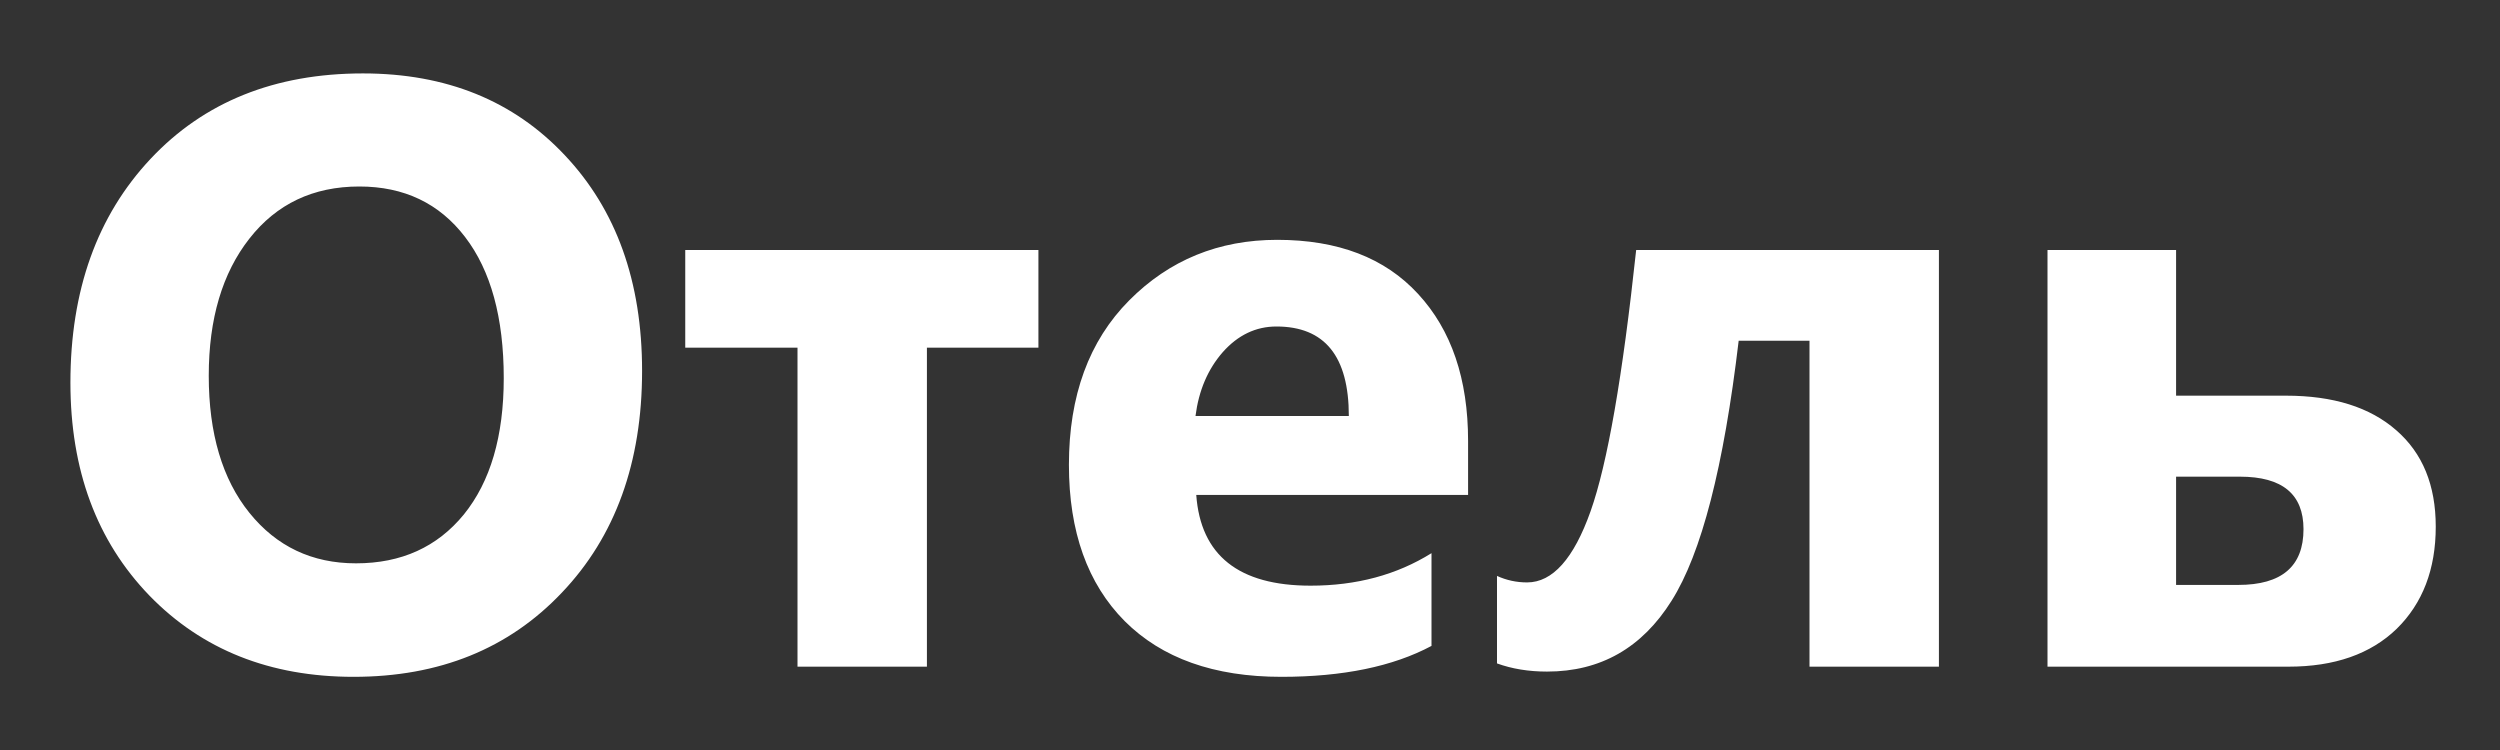 <svg width="30" height="9" viewBox="0 0 30 9" fill="none" xmlns="http://www.w3.org/2000/svg">
<rect x="0" y="0" width="30" height="9" fill="#333333" stroke="none"/>
<path d="M4.243 8.122C3.241 8.122 2.424 7.797 1.792 7.146C1.16 6.491 0.845 5.64 0.845 4.592C0.845 3.485 1.165 2.59 1.807 1.906C2.448 1.223 3.298 0.881 4.355 0.881C5.355 0.881 6.162 1.208 6.777 1.862C7.396 2.517 7.705 3.379 7.705 4.45C7.705 5.55 7.384 6.438 6.743 7.111C6.105 7.785 5.272 8.122 4.243 8.122ZM4.312 2.238C3.758 2.238 3.319 2.447 2.993 2.863C2.668 3.277 2.505 3.825 2.505 4.509C2.505 5.202 2.668 5.751 2.993 6.154C3.319 6.558 3.745 6.76 4.272 6.76C4.816 6.76 5.247 6.564 5.566 6.174C5.885 5.78 6.045 5.235 6.045 4.538C6.045 3.812 5.89 3.247 5.581 2.844C5.272 2.44 4.849 2.238 4.312 2.238ZM12.461 4.172H11.123V8H9.57V4.172H8.223V3H12.461V4.172ZM17.617 5.939H14.355C14.408 6.665 14.865 7.028 15.727 7.028C16.278 7.028 16.761 6.898 17.178 6.638V7.751C16.715 7.998 16.115 8.122 15.376 8.122C14.569 8.122 13.942 7.899 13.496 7.453C13.05 7.004 12.827 6.379 12.827 5.578C12.827 4.748 13.068 4.09 13.55 3.605C14.032 3.12 14.624 2.878 15.327 2.878C16.056 2.878 16.619 3.094 17.017 3.527C17.417 3.96 17.617 4.548 17.617 5.29V5.939ZM16.186 4.992C16.186 4.276 15.897 3.918 15.317 3.918C15.07 3.918 14.855 4.021 14.673 4.226C14.494 4.431 14.385 4.686 14.346 4.992H16.186ZM23.267 8H21.714V4.089H20.864C20.685 5.603 20.417 6.643 20.059 7.209C19.704 7.775 19.206 8.059 18.564 8.059C18.343 8.059 18.143 8.026 17.964 7.961V6.911C18.078 6.963 18.198 6.989 18.325 6.989C18.631 6.989 18.885 6.704 19.087 6.135C19.289 5.565 19.471 4.52 19.634 3H23.267V8ZM24.57 8V3H26.113V4.748H27.432C27.998 4.748 28.439 4.886 28.755 5.163C29.071 5.437 29.229 5.822 29.229 6.32C29.229 6.831 29.072 7.24 28.76 7.546C28.447 7.849 28.014 8 27.461 8H24.57ZM26.113 5.72V7.019H26.86C27.381 7.019 27.642 6.796 27.642 6.35C27.642 5.93 27.388 5.72 26.88 5.72H26.113Z" fill="white"/>
</svg>

